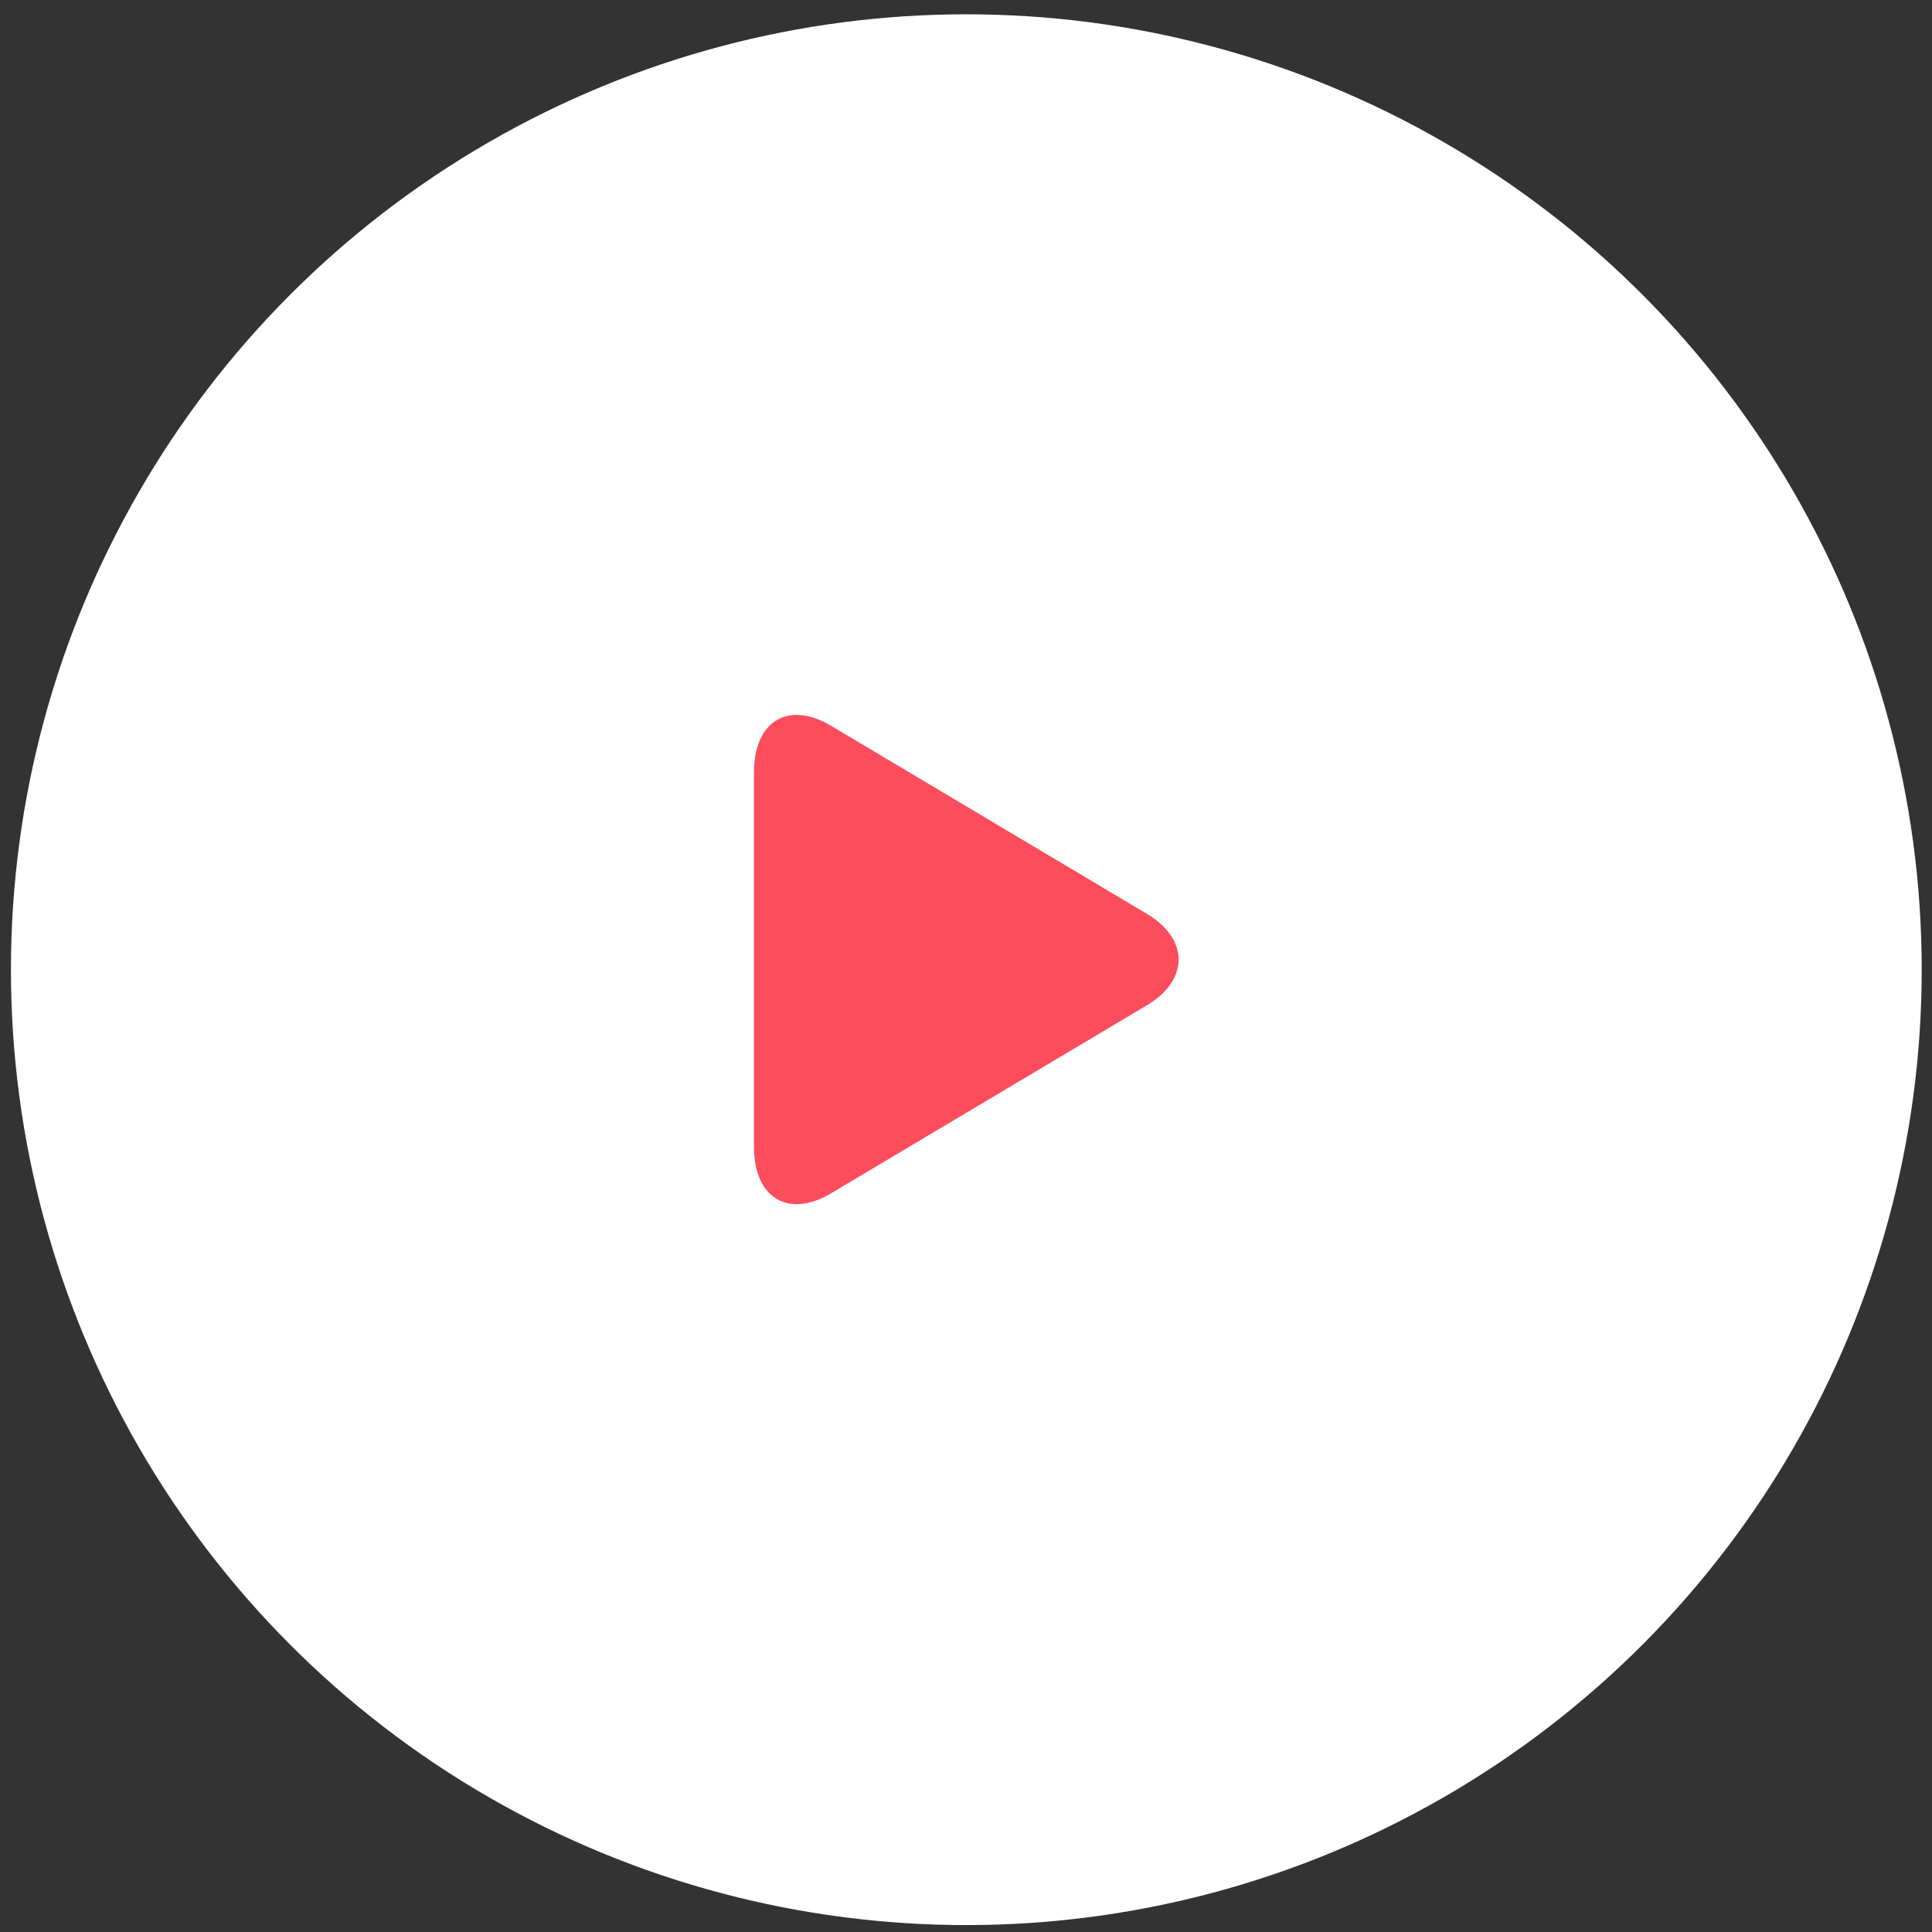 <svg width="91" height="91" viewBox="0 0 91 91" fill="none" xmlns="http://www.w3.org/2000/svg">
<rect x="0" y="0" width="91" height="91" fill="#333333" stroke="none"/>
<circle cx="45.515" cy="45.674" r="45" fill="white"/>
<path d="M39.138 34.182C37.137 32.991 35.515 33.967 35.515 36.361V54.029C35.515 56.426 37.137 57.401 39.138 56.21L54.013 47.354C56.015 46.162 56.015 44.23 54.013 43.039L39.138 34.182Z" fill="#FD4C5C"/>
</svg>
